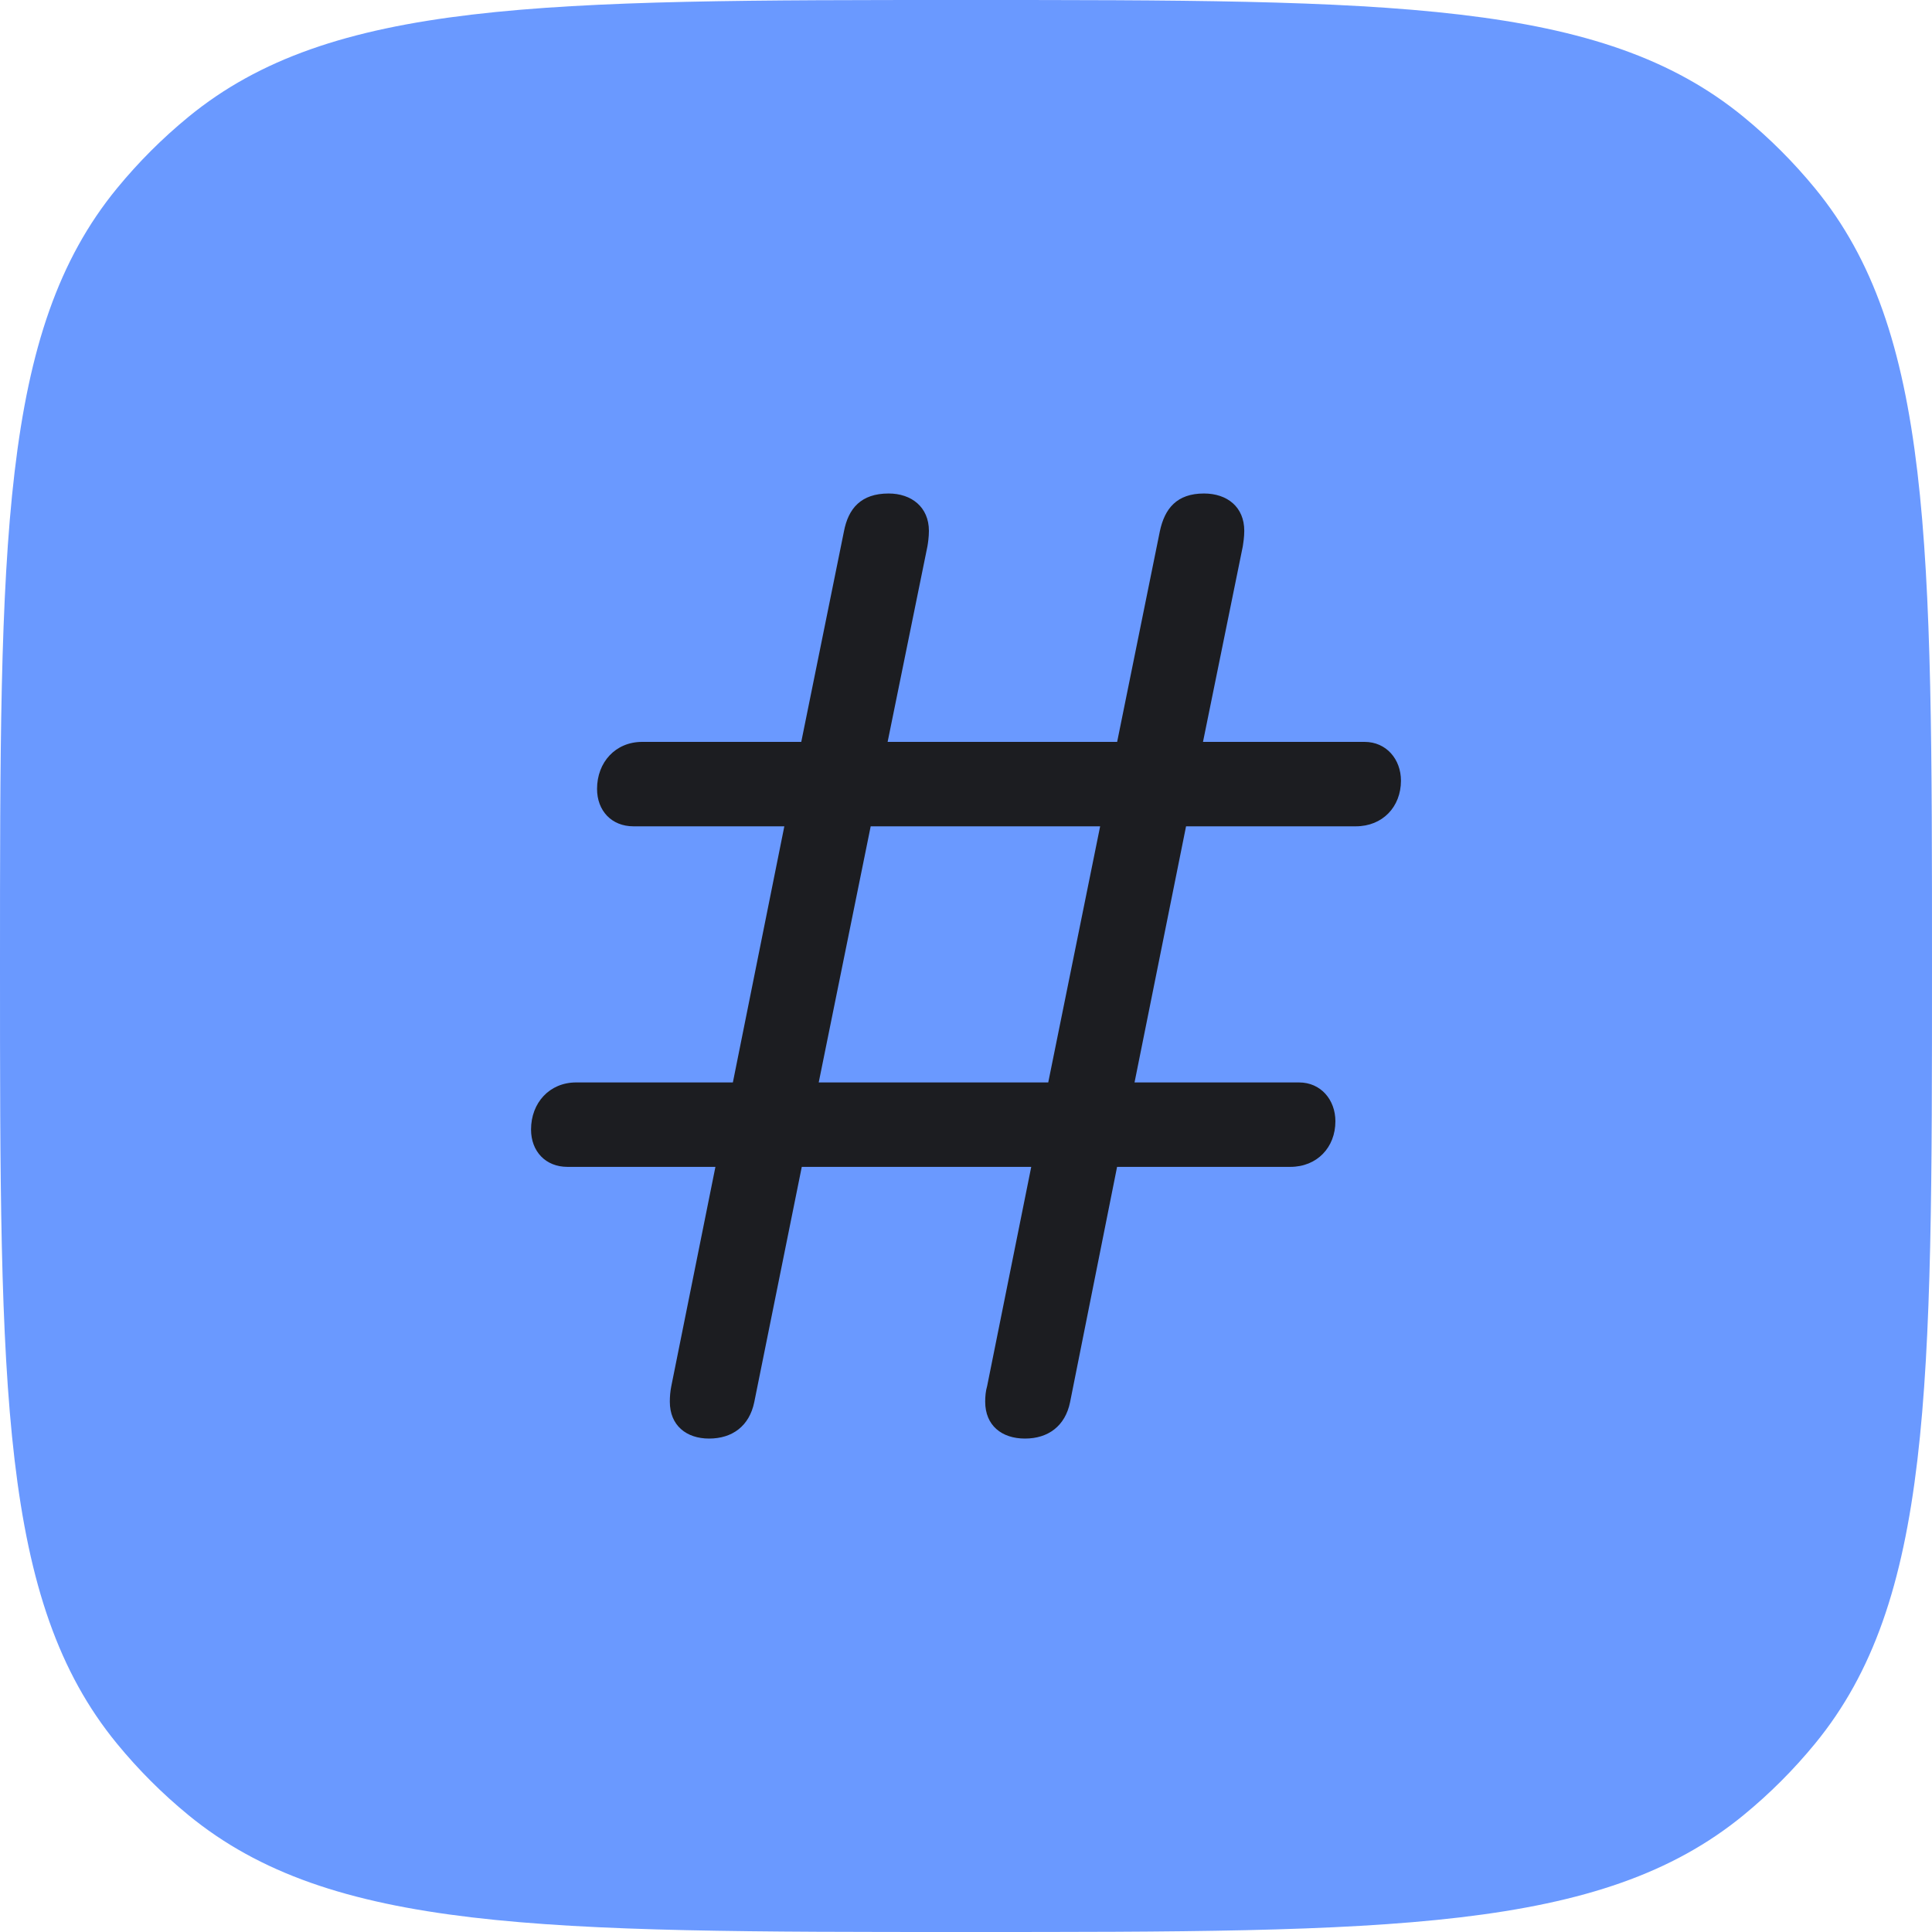 <svg width="30" height="30" viewBox="0 0 30 30" fill="none" xmlns="http://www.w3.org/2000/svg">
<path d="M0 15C0 8.425 0 5.138 1.816 2.925C2.148 2.52 2.52 2.148 2.925 1.816C5.138 0 8.425 0 15 0C21.575 0 24.862 0 27.075 1.816C27.48 2.148 27.852 2.52 28.184 2.925C30 5.138 30 8.425 30 15C30 21.575 30 24.862 28.184 27.075C27.852 27.48 27.48 27.852 27.075 28.184C24.862 30 21.575 30 15 30C8.425 30 5.138 30 2.925 28.184C2.52 27.852 2.148 27.48 1.816 27.075C0 24.862 0 21.575 0 15Z" fill="#6A99FF"/>
<path d="M8.811 18.119H11.109L10.424 21.524C10.408 21.604 10.401 21.684 10.401 21.765C10.401 22.134 10.657 22.338 11.011 22.338C11.373 22.338 11.636 22.142 11.712 21.773L12.45 18.119H16.013L15.328 21.524C15.305 21.599 15.298 21.69 15.298 21.765C15.298 22.134 15.554 22.338 15.916 22.338C16.277 22.338 16.541 22.142 16.616 21.773L17.346 18.119H20.036C20.45 18.119 20.736 17.818 20.736 17.411C20.736 17.079 20.511 16.808 20.171 16.808H17.617L18.417 12.831H21.053C21.468 12.831 21.754 12.529 21.754 12.122C21.754 11.791 21.528 11.52 21.189 11.52H18.68L19.298 8.484C19.305 8.439 19.321 8.34 19.321 8.243C19.321 7.873 19.057 7.663 18.695 7.663C18.274 7.663 18.085 7.896 18.01 8.25L17.347 11.52H13.783L14.401 8.484C14.409 8.439 14.424 8.34 14.424 8.243C14.424 7.873 14.152 7.663 13.799 7.663C13.369 7.663 13.173 7.896 13.105 8.25L12.442 11.52H9.972C9.557 11.52 9.271 11.836 9.271 12.25C9.271 12.589 9.497 12.831 9.836 12.831H12.179L11.38 16.808H8.947C8.532 16.808 8.246 17.125 8.246 17.539C8.246 17.878 8.472 18.119 8.811 18.119ZM12.713 16.808L13.52 12.831H17.083L16.277 16.808H12.713Z" fill="#1C1D21"/>
</svg>
